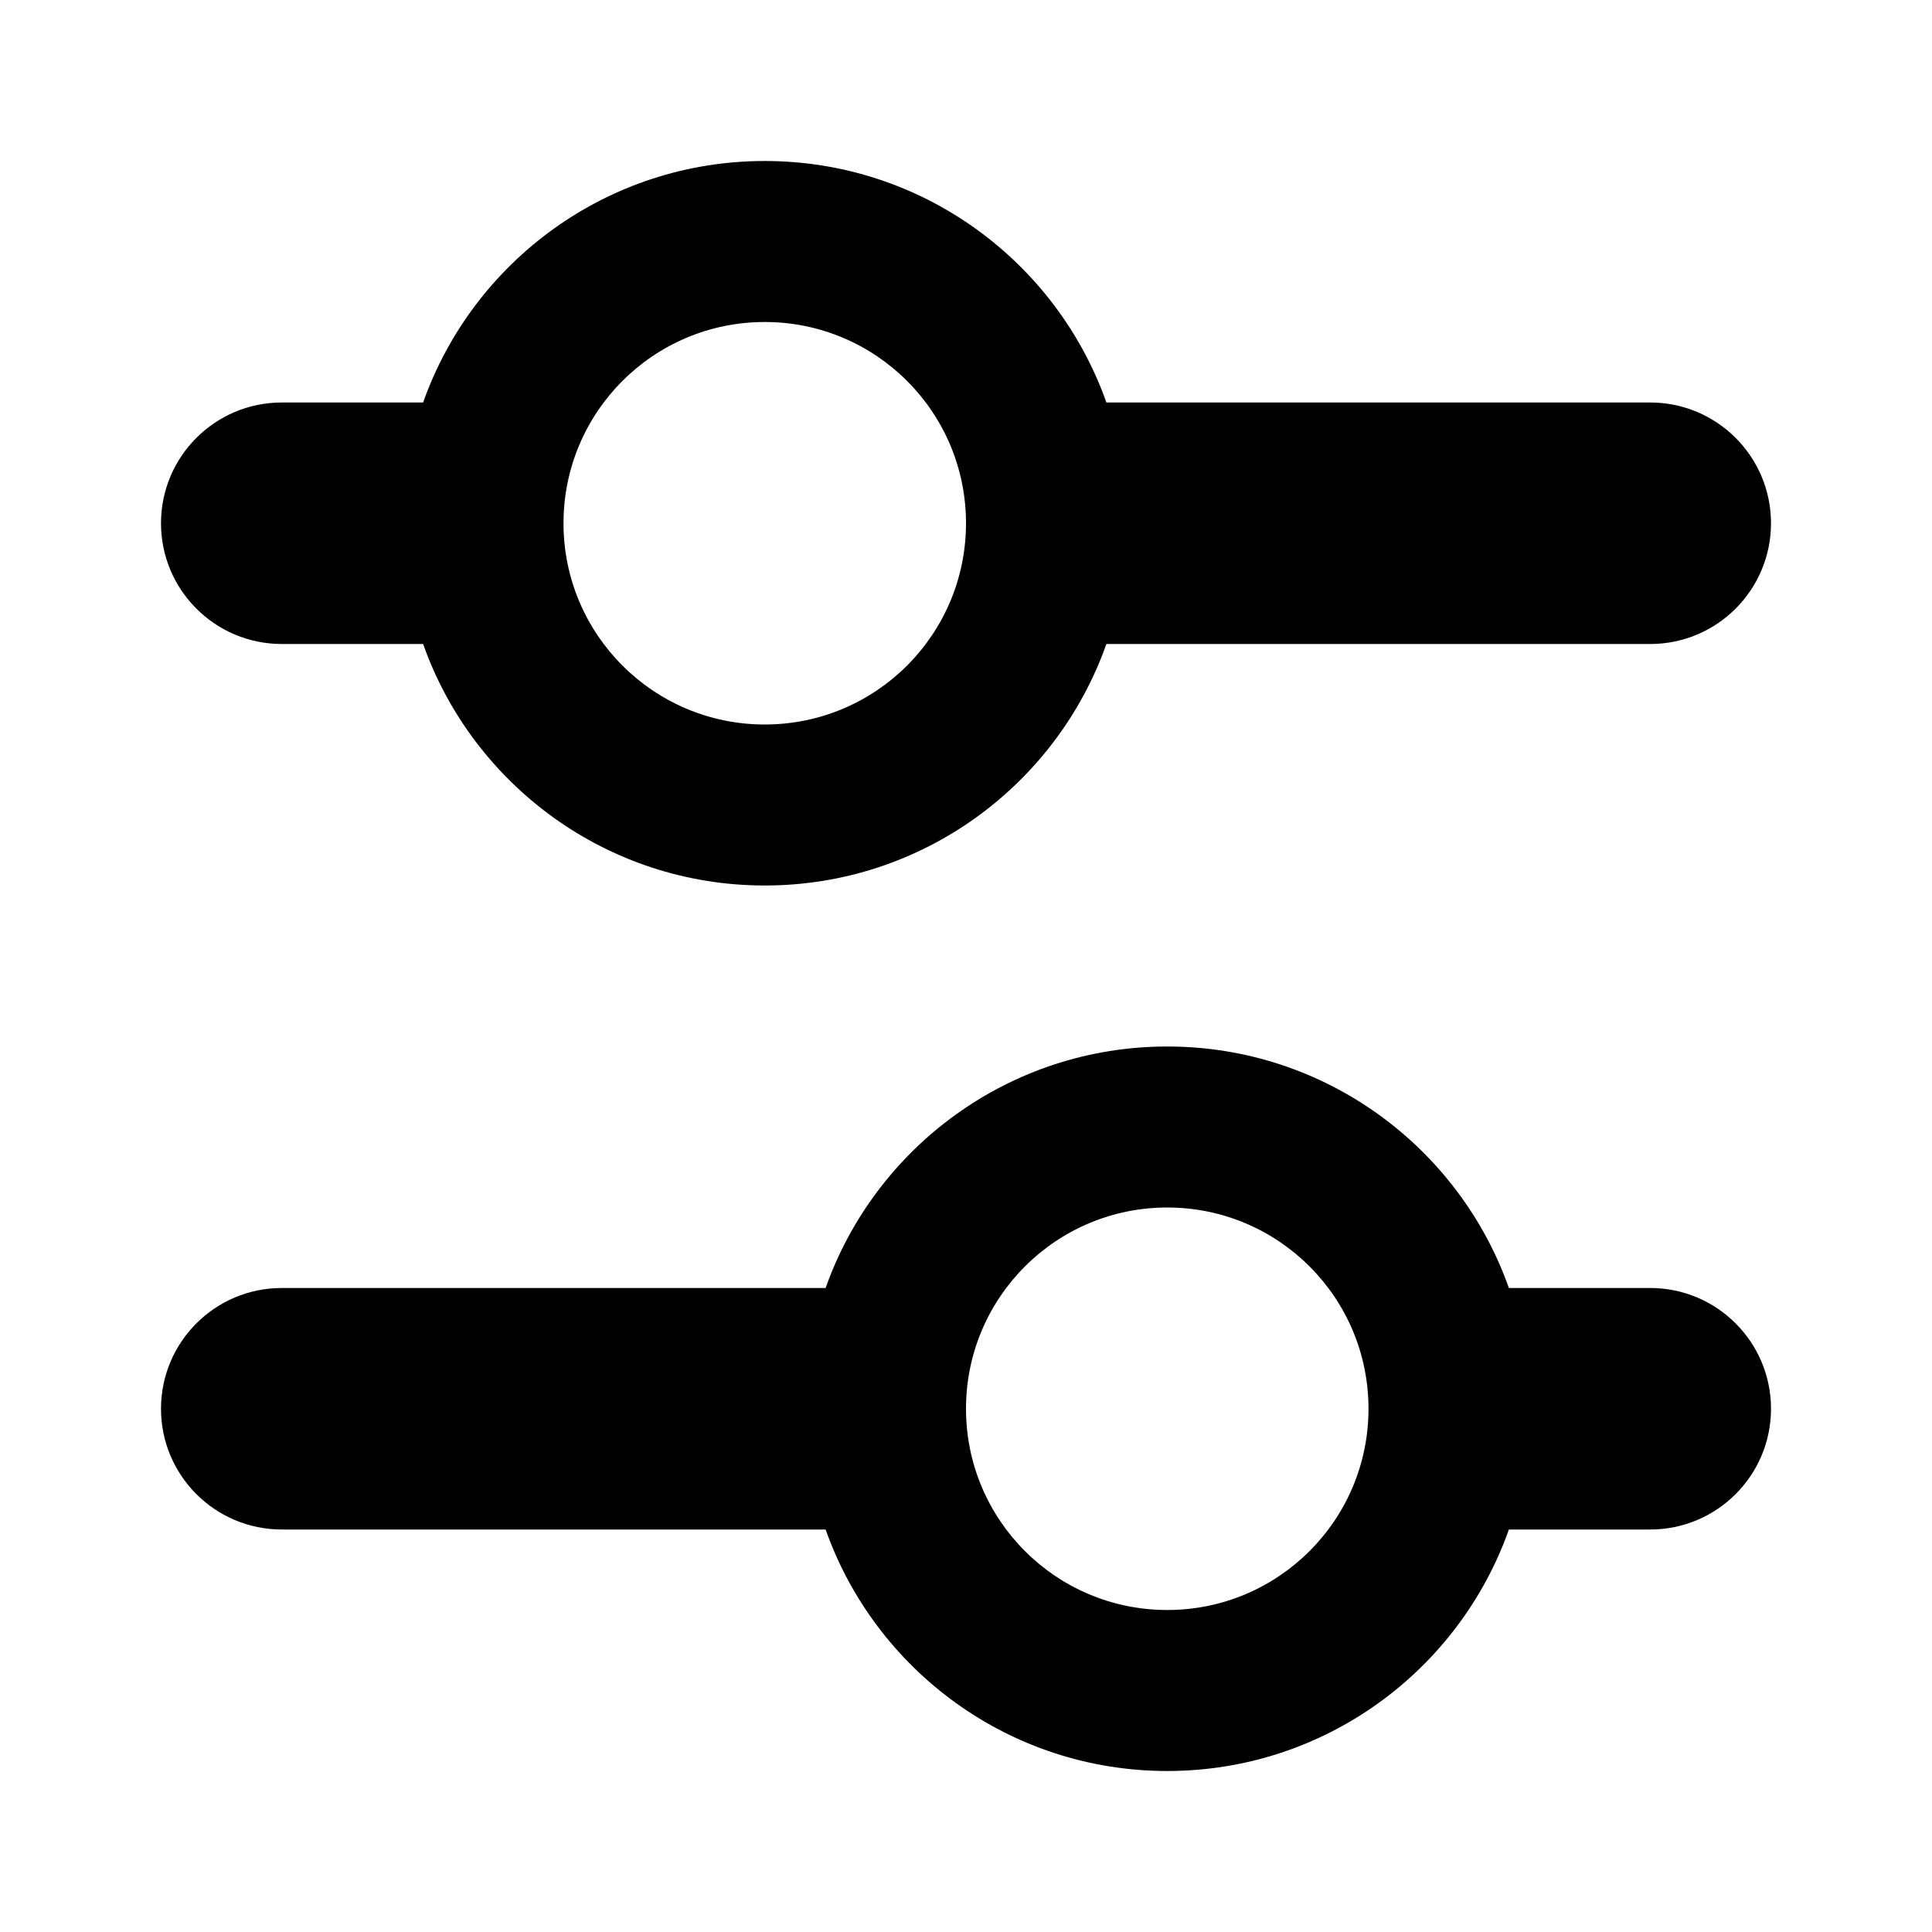 <svg width="24" height="24" viewBox="0 0 24 24" fill="none" xmlns="http://www.w3.org/2000/svg">
<path fill-rule="evenodd" clip-rule="evenodd" d="M13.744 5H20.5C21.328 5 22 5.672 22 6.5C22 7.328 21.328 8 20.5 8H13.744C13.126 9.748 11.459 11 9.5 11C7.541 11 5.874 9.748 5.256 8H3.5C2.672 8 2 7.328 2 6.5C2 5.672 2.672 5 3.5 5H5.256C5.874 3.252 7.541 2 9.5 2C11.459 2 13.126 3.252 13.744 5ZM7 6.5C7 7.881 8.119 9 9.5 9C10.881 9 12 7.881 12 6.5C12 5.119 10.881 4 9.5 4C8.119 4 7 5.119 7 6.5Z" fill="currentColor"/>
<path fill-rule="evenodd" clip-rule="evenodd" d="M18.744 16H20.5C21.328 16 22 16.672 22 17.5C22 18.328 21.328 19 20.5 19H18.744C18.126 20.748 16.459 22 14.5 22C12.541 22 10.874 20.748 10.256 19H3.5C2.672 19 2 18.328 2 17.5C2 16.672 2.672 16 3.5 16H10.256C10.874 14.252 12.541 13 14.5 13C16.459 13 18.126 14.252 18.744 16ZM12 17.5C12 18.881 13.119 20 14.5 20C15.881 20 17 18.881 17 17.5C17 16.119 15.881 15 14.5 15C13.119 15 12 16.119 12 17.5Z" fill="currentColor"/>
</svg>
